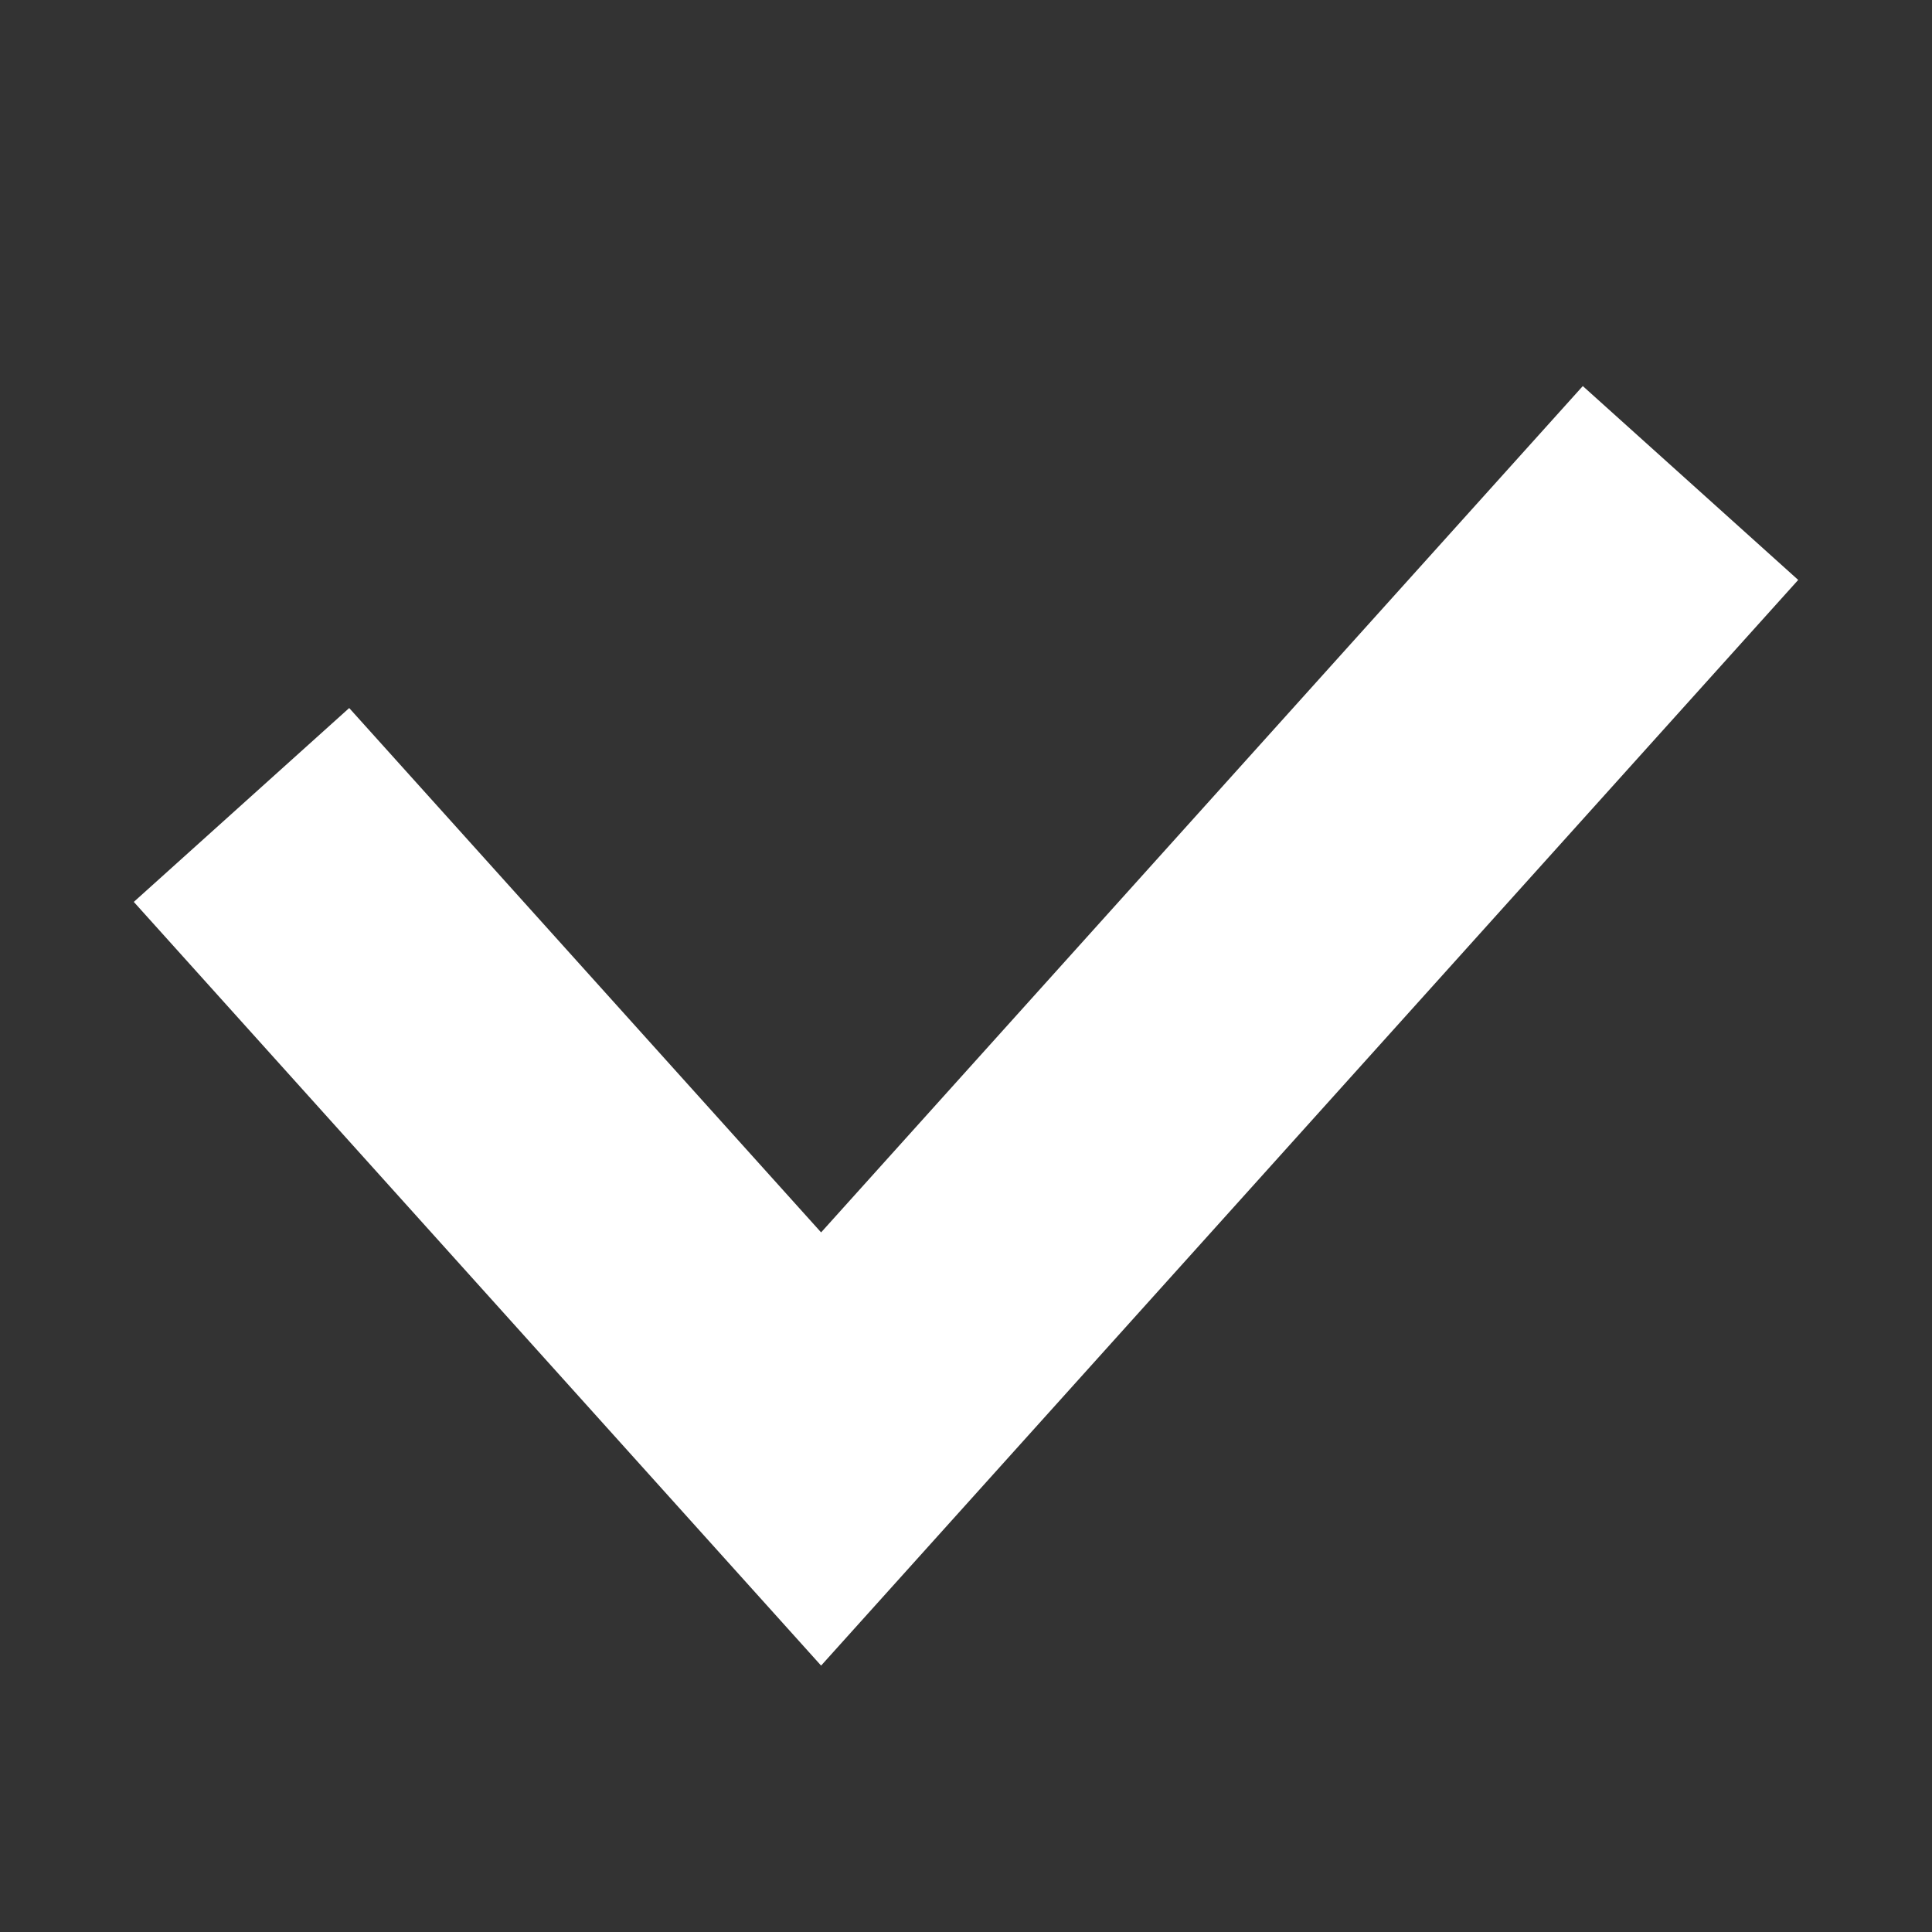 <svg width="20" height="20" fill="none" xmlns="http://www.w3.org/2000/svg"><rect width="100%" height="100%" fill="#333333" stroke="none"/><path d="M2.5 8.333 8.5 15l9-10" stroke="#fff" stroke-width="3"></path></svg>